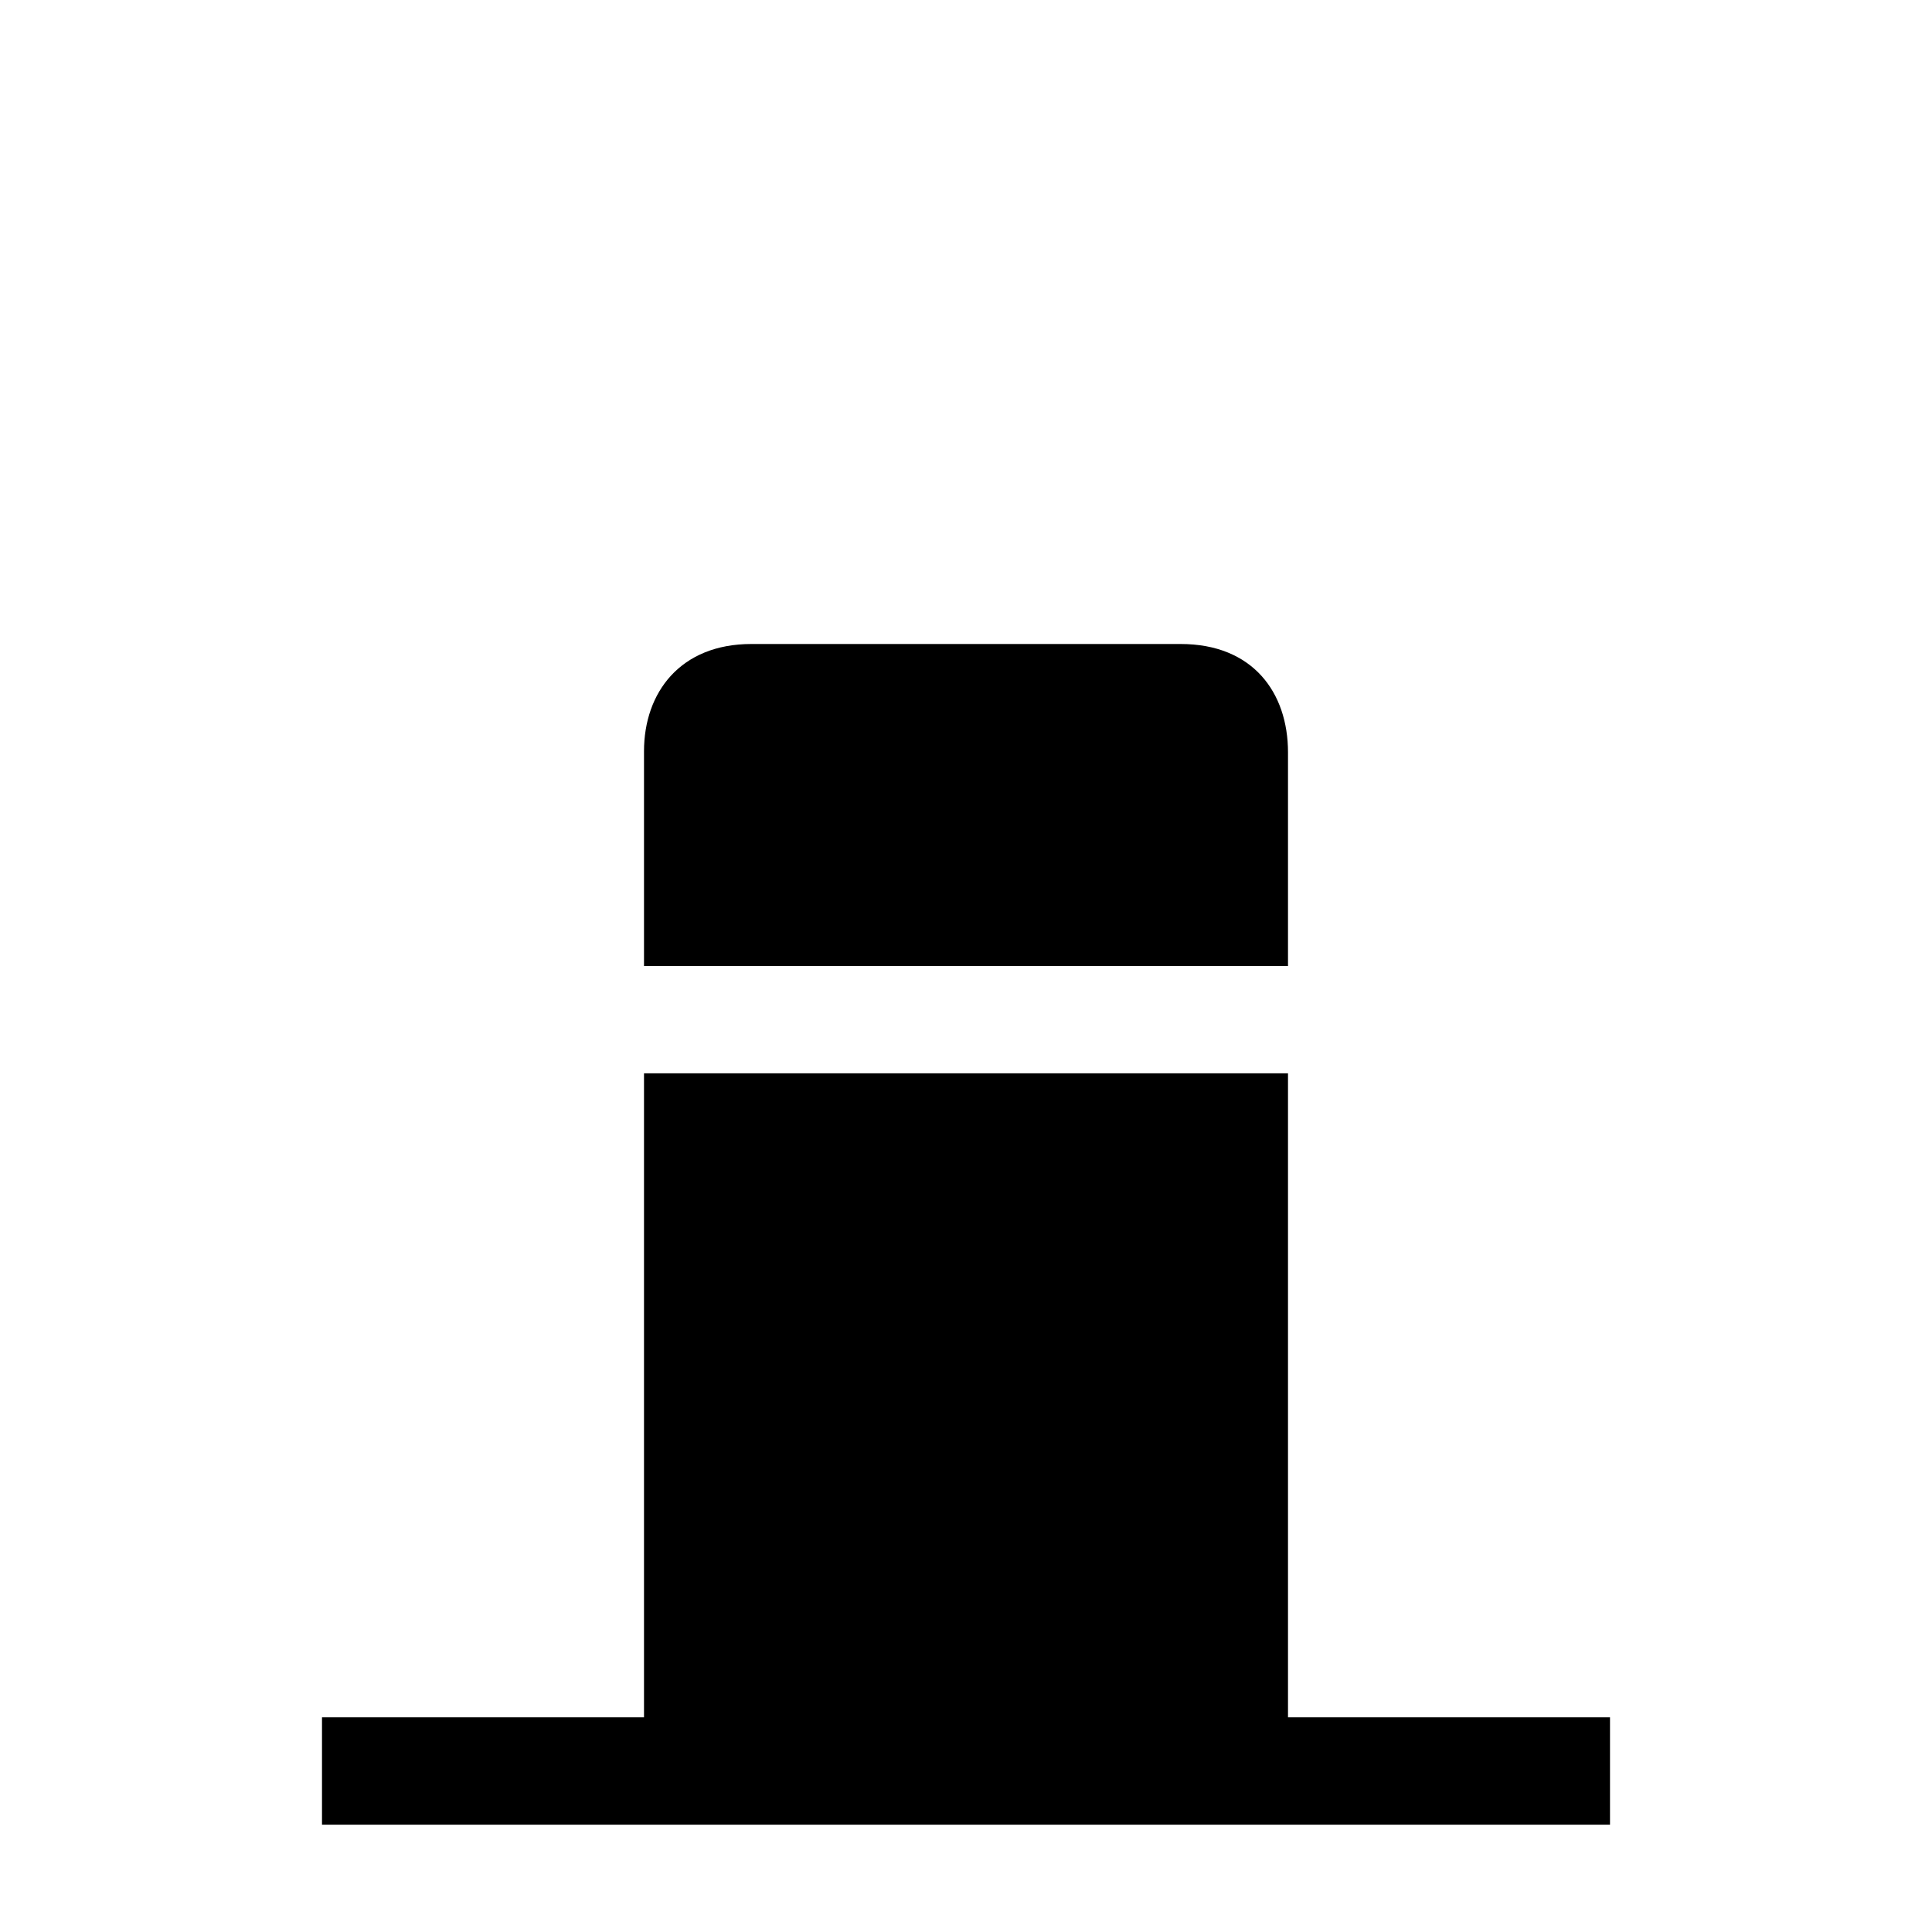 <?xml version="1.0" encoding="UTF-8"?><svg id="Layer_1" xmlns="http://www.w3.org/2000/svg" width="36" height="36" viewBox="0 0 36 36"><path d="m30,32v2H6v-2h6v-12h12v12h6ZM14,12h8c1.34,0,2,.9,2,2.02v3.98h-12v-4c0-1.1.68-2,2-2Z"/></svg>
